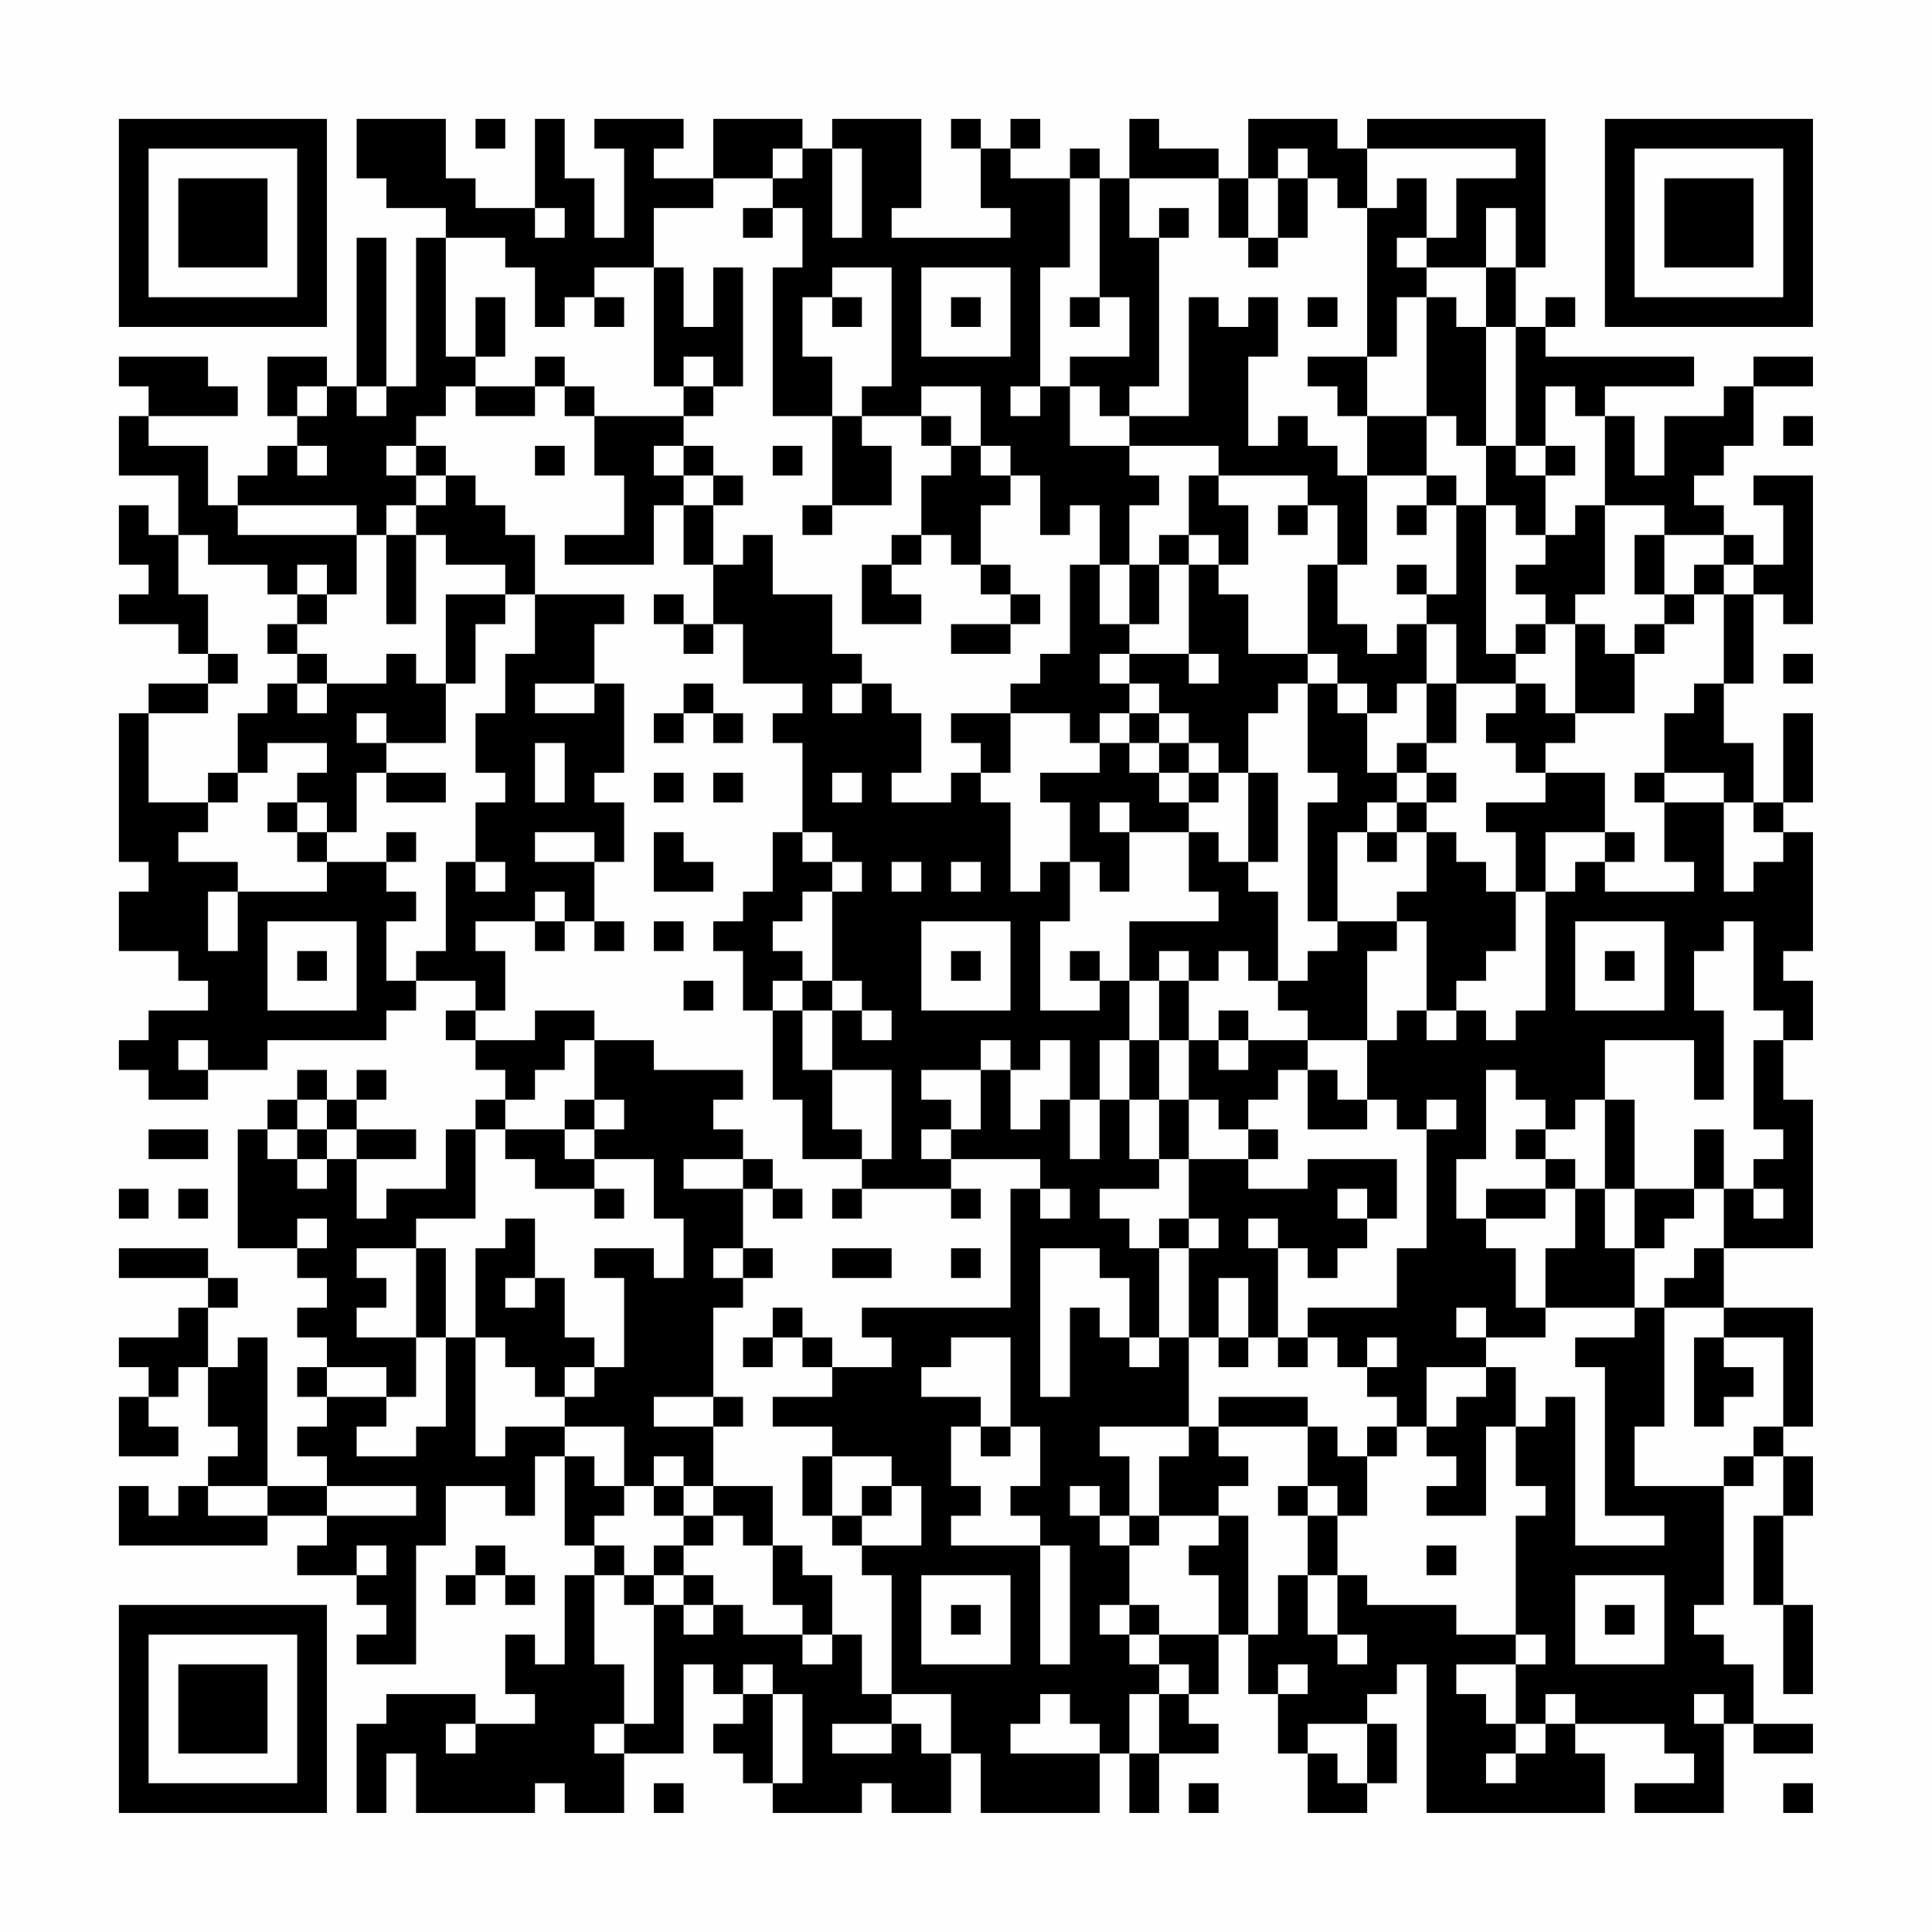 <?xml version="1.0" encoding="UTF-8"?>
<svg xmlns="http://www.w3.org/2000/svg" version="1.1" width="300" height="300" viewBox="0 0 300 300"><rect x="0" y="0" width="300" height="300" fill="#fefefe"/><g transform="scale(4.615)"><g transform="translate(4,4)"><path fill-rule="evenodd" d="M8 0L8 2L9 2L9 3L11 3L11 4L10 4L10 9L9 9L9 4L8 4L8 9L7 9L7 8L5 8L5 10L6 10L6 11L5 11L5 12L4 12L4 13L3 13L3 11L1 11L1 10L4 10L4 9L3 9L3 8L0 8L0 9L1 9L1 10L0 10L0 12L2 12L2 14L1 14L1 13L0 13L0 15L1 15L1 16L0 16L0 17L2 17L2 18L3 18L3 19L1 19L1 20L0 20L0 25L1 25L1 26L0 26L0 28L2 28L2 29L3 29L3 30L1 30L1 31L0 31L0 32L1 32L1 33L3 33L3 32L5 32L5 31L9 31L9 30L10 30L10 29L12 29L12 30L11 30L11 31L12 31L12 32L13 32L13 33L12 33L12 34L11 34L11 36L9 36L9 37L8 37L8 35L10 35L10 34L8 34L8 33L9 33L9 32L8 32L8 33L7 33L7 32L6 32L6 33L5 33L5 34L4 34L4 38L6 38L6 39L7 39L7 40L6 40L6 41L7 41L7 42L6 42L6 43L7 43L7 44L6 44L6 45L7 45L7 46L5 46L5 41L4 41L4 42L3 42L3 40L4 40L4 39L3 39L3 38L0 38L0 39L3 39L3 40L2 40L2 41L0 41L0 42L1 42L1 43L0 43L0 45L2 45L2 44L1 44L1 43L2 43L2 42L3 42L3 44L4 44L4 45L3 45L3 46L2 46L2 47L1 47L1 46L0 46L0 48L5 48L5 47L7 47L7 48L6 48L6 49L8 49L8 50L9 50L9 51L8 51L8 52L10 52L10 48L11 48L11 46L13 46L13 47L14 47L14 45L15 45L15 48L16 48L16 49L15 49L15 52L14 52L14 51L13 51L13 53L14 53L14 54L12 54L12 53L9 53L9 54L8 54L8 57L9 57L9 55L10 55L10 57L14 57L14 56L15 56L15 57L17 57L17 55L19 55L19 52L20 52L20 53L21 53L21 54L20 54L20 55L21 55L21 56L22 56L22 57L25 57L25 56L26 56L26 57L28 57L28 55L29 55L29 57L33 57L33 55L34 55L34 57L35 57L35 55L37 55L37 54L36 54L36 53L37 53L37 51L38 51L38 53L39 53L39 55L40 55L40 57L42 57L42 56L43 56L43 54L42 54L42 53L43 53L43 52L44 52L44 57L50 57L50 55L49 55L49 54L52 54L52 55L53 55L53 56L51 56L51 57L54 57L54 54L55 54L55 55L57 55L57 54L55 54L55 52L54 52L54 51L53 51L53 50L54 50L54 46L55 46L55 45L56 45L56 47L55 47L55 50L56 50L56 53L57 53L57 50L56 50L56 47L57 47L57 45L56 45L56 44L57 44L57 40L54 40L54 38L57 38L57 33L56 33L56 31L57 31L57 29L56 29L56 28L57 28L57 24L56 24L56 23L57 23L57 20L56 20L56 23L55 23L55 21L54 21L54 19L55 19L55 16L56 16L56 17L57 17L57 12L55 12L55 13L56 13L56 15L55 15L55 14L54 14L54 13L53 13L53 12L54 12L54 11L55 11L55 9L57 9L57 8L55 8L55 9L54 9L54 10L52 10L52 12L51 12L51 10L50 10L50 9L53 9L53 8L48 8L48 7L49 7L49 6L48 6L48 7L47 7L47 5L48 5L48 0L42 0L42 1L41 1L41 0L38 0L38 2L37 2L37 1L35 1L35 0L34 0L34 2L33 2L33 1L32 1L32 2L30 2L30 1L31 1L31 0L30 0L30 1L29 1L29 0L28 0L28 1L29 1L29 3L30 3L30 4L26 4L26 3L27 3L27 0L24 0L24 1L23 1L23 0L20 0L20 2L18 2L18 1L19 1L19 0L16 0L16 1L17 1L17 4L16 4L16 2L15 2L15 0L14 0L14 3L12 3L12 2L11 2L11 0ZM12 0L12 1L13 1L13 0ZM22 1L22 2L20 2L20 3L18 3L18 5L16 5L16 6L15 6L15 7L14 7L14 5L13 5L13 4L11 4L11 8L12 8L12 9L11 9L11 10L10 10L10 11L9 11L9 12L10 12L10 13L9 13L9 14L8 14L8 13L4 13L4 14L8 14L8 16L7 16L7 15L6 15L6 16L5 16L5 15L3 15L3 14L2 14L2 16L3 16L3 18L4 18L4 19L3 19L3 20L1 20L1 23L3 23L3 24L2 24L2 25L4 25L4 26L3 26L3 28L4 28L4 26L7 26L7 25L9 25L9 26L10 26L10 27L9 27L9 29L10 29L10 28L11 28L11 25L12 25L12 26L13 26L13 25L12 25L12 23L13 23L13 22L12 22L12 20L13 20L13 18L14 18L14 16L17 16L17 17L16 17L16 19L14 19L14 20L16 20L16 19L17 19L17 22L16 22L16 23L17 23L17 25L16 25L16 24L14 24L14 25L16 25L16 27L15 27L15 26L14 26L14 27L12 27L12 28L13 28L13 30L12 30L12 31L14 31L14 30L16 30L16 31L15 31L15 32L14 32L14 33L13 33L13 34L12 34L12 37L10 37L10 38L8 38L8 39L9 39L9 40L8 40L8 41L10 41L10 43L9 43L9 42L7 42L7 43L9 43L9 44L8 44L8 45L10 45L10 44L11 44L11 41L12 41L12 45L13 45L13 44L15 44L15 45L16 45L16 46L17 46L17 47L16 47L16 48L17 48L17 49L16 49L16 52L17 52L17 54L16 54L16 55L17 55L17 54L18 54L18 50L19 50L19 51L20 51L20 50L21 50L21 51L23 51L23 52L24 52L24 51L25 51L25 53L26 53L26 54L24 54L24 55L26 55L26 54L27 54L27 55L28 55L28 53L26 53L26 49L25 49L25 48L27 48L27 46L26 46L26 45L24 45L24 44L22 44L22 43L24 43L24 42L26 42L26 41L25 41L25 40L30 40L30 36L31 36L31 37L32 37L32 36L31 36L31 35L28 35L28 34L29 34L29 32L30 32L30 34L31 34L31 33L32 33L32 35L33 35L33 33L34 33L34 35L35 35L35 36L33 36L33 37L34 37L34 38L35 38L35 41L34 41L34 39L33 39L33 38L31 38L31 43L32 43L32 40L33 40L33 41L34 41L34 42L35 42L35 41L36 41L36 44L33 44L33 45L34 45L34 47L33 47L33 46L32 46L32 47L33 47L33 48L34 48L34 50L33 50L33 51L34 51L34 52L35 52L35 53L34 53L34 55L35 55L35 53L36 53L36 52L35 52L35 51L37 51L37 49L36 49L36 48L37 48L37 47L38 47L38 51L39 51L39 49L40 49L40 51L41 51L41 52L42 52L42 51L41 51L41 49L42 49L42 50L45 50L45 51L47 51L47 52L45 52L45 53L46 53L46 54L47 54L47 55L46 55L46 56L47 56L47 55L48 55L48 54L49 54L49 53L48 53L48 54L47 54L47 52L48 52L48 51L47 51L47 47L48 47L48 46L47 46L47 44L48 44L48 43L49 43L49 48L52 48L52 47L50 47L50 42L49 42L49 41L51 41L51 40L52 40L52 44L51 44L51 46L54 46L54 45L55 45L55 44L56 44L56 41L54 41L54 40L52 40L52 39L53 39L53 38L54 38L54 36L55 36L55 37L56 37L56 36L55 36L55 35L56 35L56 34L55 34L55 31L56 31L56 30L55 30L55 27L54 27L54 28L53 28L53 30L54 30L54 33L53 33L53 31L50 31L50 33L49 33L49 34L48 34L48 33L47 33L47 32L46 32L46 35L45 35L45 37L46 37L46 38L47 38L47 40L48 40L48 41L46 41L46 40L45 40L45 41L46 41L46 42L44 42L44 44L43 44L43 43L42 43L42 42L43 42L43 41L42 41L42 42L41 42L41 41L40 41L40 40L43 40L43 38L44 38L44 34L45 34L45 33L44 33L44 34L43 34L43 33L42 33L42 31L43 31L43 30L44 30L44 31L45 31L45 30L46 30L46 31L47 31L47 30L48 30L48 26L49 26L49 25L50 25L50 26L53 26L53 25L52 25L52 23L54 23L54 26L55 26L55 25L56 25L56 24L55 24L55 23L54 23L54 22L52 22L52 20L53 20L53 19L54 19L54 16L55 16L55 15L54 15L54 14L52 14L52 13L50 13L50 10L49 10L49 9L48 9L48 11L47 11L47 7L46 7L46 5L47 5L47 3L46 3L46 5L44 5L44 4L45 4L45 2L47 2L47 1L42 1L42 3L41 3L41 2L40 2L40 1L39 1L39 2L38 2L38 4L37 4L37 2L34 2L34 4L35 4L35 9L34 9L34 10L33 10L33 9L32 9L32 8L34 8L34 6L33 6L33 2L32 2L32 5L31 5L31 9L30 9L30 10L31 10L31 9L32 9L32 11L34 11L34 12L35 12L35 13L34 13L34 15L33 15L33 13L32 13L32 14L31 14L31 12L30 12L30 11L29 11L29 9L27 9L27 10L25 10L25 9L26 9L26 5L24 5L24 6L23 6L23 8L24 8L24 10L22 10L22 5L23 5L23 3L22 3L22 2L23 2L23 1ZM24 1L24 4L25 4L25 1ZM39 2L39 4L38 4L38 5L39 5L39 4L40 4L40 2ZM43 2L43 3L42 3L42 8L40 8L40 9L41 9L41 10L42 10L42 12L41 12L41 11L40 11L40 10L39 10L39 11L38 11L38 8L39 8L39 6L38 6L38 7L37 7L37 6L36 6L36 10L34 10L34 11L37 11L37 12L36 12L36 14L35 14L35 15L34 15L34 17L33 17L33 15L32 15L32 18L31 18L31 19L30 19L30 20L28 20L28 21L29 21L29 22L28 22L28 23L26 23L26 22L27 22L27 20L26 20L26 19L25 19L25 18L24 18L24 16L22 16L22 14L21 14L21 15L20 15L20 13L21 13L21 12L20 12L20 11L19 11L19 10L20 10L20 9L21 9L21 5L20 5L20 7L19 7L19 5L18 5L18 9L19 9L19 10L16 10L16 9L15 9L15 8L14 8L14 9L12 9L12 10L14 10L14 9L15 9L15 10L16 10L16 12L17 12L17 14L15 14L15 15L18 15L18 13L19 13L19 15L20 15L20 17L19 17L19 16L18 16L18 17L19 17L19 18L20 18L20 17L21 17L21 19L23 19L23 20L22 20L22 21L23 21L23 24L22 24L22 26L21 26L21 27L20 27L20 28L21 28L21 30L22 30L22 33L23 33L23 35L25 35L25 36L24 36L24 37L25 37L25 36L28 36L28 37L29 37L29 36L28 36L28 35L27 35L27 34L28 34L28 33L27 33L27 32L29 32L29 31L30 31L30 32L31 32L31 31L32 31L32 33L33 33L33 31L34 31L34 33L35 33L35 35L36 35L36 37L35 37L35 38L36 38L36 41L37 41L37 42L38 42L38 41L39 41L39 42L40 42L40 41L39 41L39 38L40 38L40 39L41 39L41 38L42 38L42 37L43 37L43 35L40 35L40 36L38 36L38 35L39 35L39 34L38 34L38 33L39 33L39 32L40 32L40 34L42 34L42 33L41 33L41 32L40 32L40 31L42 31L42 28L43 28L43 27L44 27L44 30L45 30L45 29L46 29L46 28L47 28L47 26L48 26L48 24L50 24L50 25L51 25L51 24L50 24L50 22L48 22L48 21L49 21L49 20L51 20L51 18L52 18L52 17L53 17L53 16L54 16L54 15L53 15L53 16L52 16L52 14L51 14L51 16L52 16L52 17L51 17L51 18L50 18L50 17L49 17L49 16L50 16L50 13L49 13L49 14L48 14L48 12L49 12L49 11L48 11L48 12L47 12L47 11L46 11L46 7L45 7L45 6L44 6L44 5L43 5L43 4L44 4L44 2ZM14 3L14 4L15 4L15 3ZM21 3L21 4L22 4L22 3ZM35 3L35 4L36 4L36 3ZM27 5L27 8L30 8L30 5ZM12 6L12 8L13 8L13 6ZM16 6L16 7L17 7L17 6ZM24 6L24 7L25 7L25 6ZM28 6L28 7L29 7L29 6ZM32 6L32 7L33 7L33 6ZM40 6L40 7L41 7L41 6ZM43 6L43 8L42 8L42 10L44 10L44 12L42 12L42 15L41 15L41 13L40 13L40 12L37 12L37 13L38 13L38 15L37 15L37 14L36 14L36 15L35 15L35 17L34 17L34 18L33 18L33 19L34 19L34 20L33 20L33 21L32 21L32 20L30 20L30 22L29 22L29 23L30 23L30 26L31 26L31 25L32 25L32 27L31 27L31 30L33 30L33 29L34 29L34 31L35 31L35 33L36 33L36 35L38 35L38 34L37 34L37 33L36 33L36 31L37 31L37 32L38 32L38 31L40 31L40 30L39 30L39 29L40 29L40 28L41 28L41 27L43 27L43 26L44 26L44 24L45 24L45 25L46 25L46 26L47 26L47 24L46 24L46 23L48 23L48 22L47 22L47 21L46 21L46 20L47 20L47 19L48 19L48 20L49 20L49 17L48 17L48 16L47 16L47 15L48 15L48 14L47 14L47 13L46 13L46 11L45 11L45 10L44 10L44 6ZM19 8L19 9L20 9L20 8ZM6 9L6 10L7 10L7 9ZM8 9L8 10L9 10L9 9ZM24 10L24 13L23 13L23 14L24 14L24 13L26 13L26 11L25 11L25 10ZM27 10L27 11L28 11L28 12L27 12L27 14L26 14L26 15L25 15L25 17L27 17L27 16L26 16L26 15L27 15L27 14L28 14L28 15L29 15L29 16L30 16L30 17L28 17L28 18L30 18L30 17L31 17L31 16L30 16L30 15L29 15L29 13L30 13L30 12L29 12L29 11L28 11L28 10ZM56 10L56 11L57 11L57 10ZM6 11L6 12L7 12L7 11ZM10 11L10 12L11 12L11 13L10 13L10 14L9 14L9 17L10 17L10 14L11 14L11 15L13 15L13 16L11 16L11 19L10 19L10 18L9 18L9 19L7 19L7 18L6 18L6 17L7 17L7 16L6 16L6 17L5 17L5 18L6 18L6 19L5 19L5 20L4 20L4 22L3 22L3 23L4 23L4 22L5 22L5 21L7 21L7 22L6 22L6 23L5 23L5 24L6 24L6 25L7 25L7 24L8 24L8 22L9 22L9 23L11 23L11 22L9 22L9 21L11 21L11 19L12 19L12 17L13 17L13 16L14 16L14 14L13 14L13 13L12 13L12 12L11 12L11 11ZM14 11L14 12L15 12L15 11ZM18 11L18 12L19 12L19 13L20 13L20 12L19 12L19 11ZM22 11L22 12L23 12L23 11ZM44 12L44 13L43 13L43 14L44 14L44 13L45 13L45 16L44 16L44 15L43 15L43 16L44 16L44 17L43 17L43 18L42 18L42 17L41 17L41 15L40 15L40 18L38 18L38 16L37 16L37 15L36 15L36 18L34 18L34 19L35 19L35 20L34 20L34 21L33 21L33 22L31 22L31 23L32 23L32 25L33 25L33 26L34 26L34 24L36 24L36 26L37 26L37 27L34 27L34 29L35 29L35 31L36 31L36 29L37 29L37 28L38 28L38 29L39 29L39 26L38 26L38 25L39 25L39 22L38 22L38 20L39 20L39 19L40 19L40 22L41 22L41 23L40 23L40 27L41 27L41 24L42 24L42 25L43 25L43 24L44 24L44 23L45 23L45 22L44 22L44 21L45 21L45 19L47 19L47 18L48 18L48 17L47 17L47 18L46 18L46 13L45 13L45 12ZM39 13L39 14L40 14L40 13ZM44 17L44 19L43 19L43 20L42 20L42 19L41 19L41 18L40 18L40 19L41 19L41 20L42 20L42 22L43 22L43 23L42 23L42 24L43 24L43 23L44 23L44 22L43 22L43 21L44 21L44 19L45 19L45 17ZM36 18L36 19L37 19L37 18ZM56 18L56 19L57 19L57 18ZM6 19L6 20L7 20L7 19ZM19 19L19 20L18 20L18 21L19 21L19 20L20 20L20 21L21 21L21 20L20 20L20 19ZM24 19L24 20L25 20L25 19ZM8 20L8 21L9 21L9 20ZM35 20L35 21L34 21L34 22L35 22L35 23L36 23L36 24L37 24L37 25L38 25L38 22L37 22L37 21L36 21L36 20ZM14 21L14 23L15 23L15 21ZM35 21L35 22L36 22L36 23L37 23L37 22L36 22L36 21ZM18 22L18 23L19 23L19 22ZM20 22L20 23L21 23L21 22ZM24 22L24 23L25 23L25 22ZM51 22L51 23L52 23L52 22ZM6 23L6 24L7 24L7 23ZM33 23L33 24L34 24L34 23ZM9 24L9 25L10 25L10 24ZM18 24L18 26L20 26L20 25L19 25L19 24ZM23 24L23 25L24 25L24 26L23 26L23 27L22 27L22 28L23 28L23 29L22 29L22 30L23 30L23 32L24 32L24 34L25 34L25 35L26 35L26 32L24 32L24 30L25 30L25 31L26 31L26 30L25 30L25 29L24 29L24 26L25 26L25 25L24 25L24 24ZM26 25L26 26L27 26L27 25ZM28 25L28 26L29 26L29 25ZM5 27L5 30L8 30L8 27ZM14 27L14 28L15 28L15 27ZM16 27L16 28L17 28L17 27ZM18 27L18 28L19 28L19 27ZM27 27L27 30L30 30L30 27ZM49 27L49 30L52 30L52 27ZM6 28L6 29L7 29L7 28ZM28 28L28 29L29 29L29 28ZM32 28L32 29L33 29L33 28ZM35 28L35 29L36 29L36 28ZM50 28L50 29L51 29L51 28ZM19 29L19 30L20 30L20 29ZM23 29L23 30L24 30L24 29ZM37 30L37 31L38 31L38 30ZM2 31L2 32L3 32L3 31ZM16 31L16 33L15 33L15 34L13 34L13 35L14 35L14 36L16 36L16 37L17 37L17 36L16 36L16 35L18 35L18 37L19 37L19 39L18 39L18 38L16 38L16 39L17 39L17 42L16 42L16 41L15 41L15 39L14 39L14 37L13 37L13 38L12 38L12 41L13 41L13 42L14 42L14 43L15 43L15 44L17 44L17 46L18 46L18 47L19 47L19 48L18 48L18 49L17 49L17 50L18 50L18 49L19 49L19 50L20 50L20 49L19 49L19 48L20 48L20 47L21 47L21 48L22 48L22 50L23 50L23 51L24 51L24 49L23 49L23 48L22 48L22 46L20 46L20 44L21 44L21 43L20 43L20 40L21 40L21 39L22 39L22 38L21 38L21 36L22 36L22 37L23 37L23 36L22 36L22 35L21 35L21 34L20 34L20 33L21 33L21 32L18 32L18 31ZM6 33L6 34L5 34L5 35L6 35L6 36L7 36L7 35L8 35L8 34L7 34L7 33ZM16 33L16 34L15 34L15 35L16 35L16 34L17 34L17 33ZM50 33L50 36L49 36L49 35L48 35L48 34L47 34L47 35L48 35L48 36L46 36L46 37L48 37L48 36L49 36L49 38L48 38L48 40L51 40L51 38L52 38L52 37L53 37L53 36L54 36L54 34L53 34L53 36L51 36L51 33ZM1 34L1 35L3 35L3 34ZM6 34L6 35L7 35L7 34ZM19 35L19 36L21 36L21 35ZM0 36L0 37L1 37L1 36ZM2 36L2 37L3 37L3 36ZM41 36L41 37L42 37L42 36ZM50 36L50 38L51 38L51 36ZM6 37L6 38L7 38L7 37ZM36 37L36 38L37 38L37 37ZM38 37L38 38L39 38L39 37ZM10 38L10 41L11 41L11 38ZM20 38L20 39L21 39L21 38ZM24 38L24 39L26 39L26 38ZM28 38L28 39L29 39L29 38ZM13 39L13 40L14 40L14 39ZM37 39L37 41L38 41L38 39ZM22 40L22 41L21 41L21 42L22 42L22 41L23 41L23 42L24 42L24 41L23 41L23 40ZM28 41L28 42L27 42L27 43L29 43L29 44L28 44L28 46L29 46L29 47L28 47L28 48L31 48L31 52L32 52L32 48L31 48L31 47L30 47L30 46L31 46L31 44L30 44L30 41ZM53 41L53 44L54 44L54 43L55 43L55 42L54 42L54 41ZM15 42L15 43L16 43L16 42ZM46 42L46 43L45 43L45 44L44 44L44 45L45 45L45 46L44 46L44 47L46 47L46 44L47 44L47 42ZM18 43L18 44L20 44L20 43ZM37 43L37 44L36 44L36 45L35 45L35 47L34 47L34 48L35 48L35 47L37 47L37 46L38 46L38 45L37 45L37 44L40 44L40 46L39 46L39 47L40 47L40 49L41 49L41 47L42 47L42 45L43 45L43 44L42 44L42 45L41 45L41 44L40 44L40 43ZM29 44L29 45L30 45L30 44ZM18 45L18 46L19 46L19 47L20 47L20 46L19 46L19 45ZM23 45L23 47L24 47L24 48L25 48L25 47L26 47L26 46L25 46L25 47L24 47L24 45ZM3 46L3 47L5 47L5 46ZM7 46L7 47L10 47L10 46ZM40 46L40 47L41 47L41 46ZM8 48L8 49L9 49L9 48ZM12 48L12 49L11 49L11 50L12 50L12 49L13 49L13 50L14 50L14 49L13 49L13 48ZM44 48L44 49L45 49L45 48ZM27 49L27 52L30 52L30 49ZM49 49L49 52L52 52L52 49ZM28 50L28 51L29 51L29 50ZM34 50L34 51L35 51L35 50ZM50 50L50 51L51 51L51 50ZM21 52L21 53L22 53L22 56L23 56L23 53L22 53L22 52ZM39 52L39 53L40 53L40 52ZM31 53L31 54L30 54L30 55L33 55L33 54L32 54L32 53ZM53 53L53 54L54 54L54 53ZM11 54L11 55L12 55L12 54ZM40 54L40 55L41 55L41 56L42 56L42 54ZM18 56L18 57L19 57L19 56ZM36 56L36 57L37 57L37 56ZM56 56L56 57L57 57L57 56ZM0 0L0 7L7 7L7 0ZM1 1L1 6L6 6L6 1ZM2 2L2 5L5 5L5 2ZM50 0L50 7L57 7L57 0ZM51 1L51 6L56 6L56 1ZM52 2L52 5L55 5L55 2ZM0 50L0 57L7 57L7 50ZM1 51L1 56L6 56L6 51ZM2 52L2 55L5 55L5 52Z" fill="#000000"/></g></g></svg>
